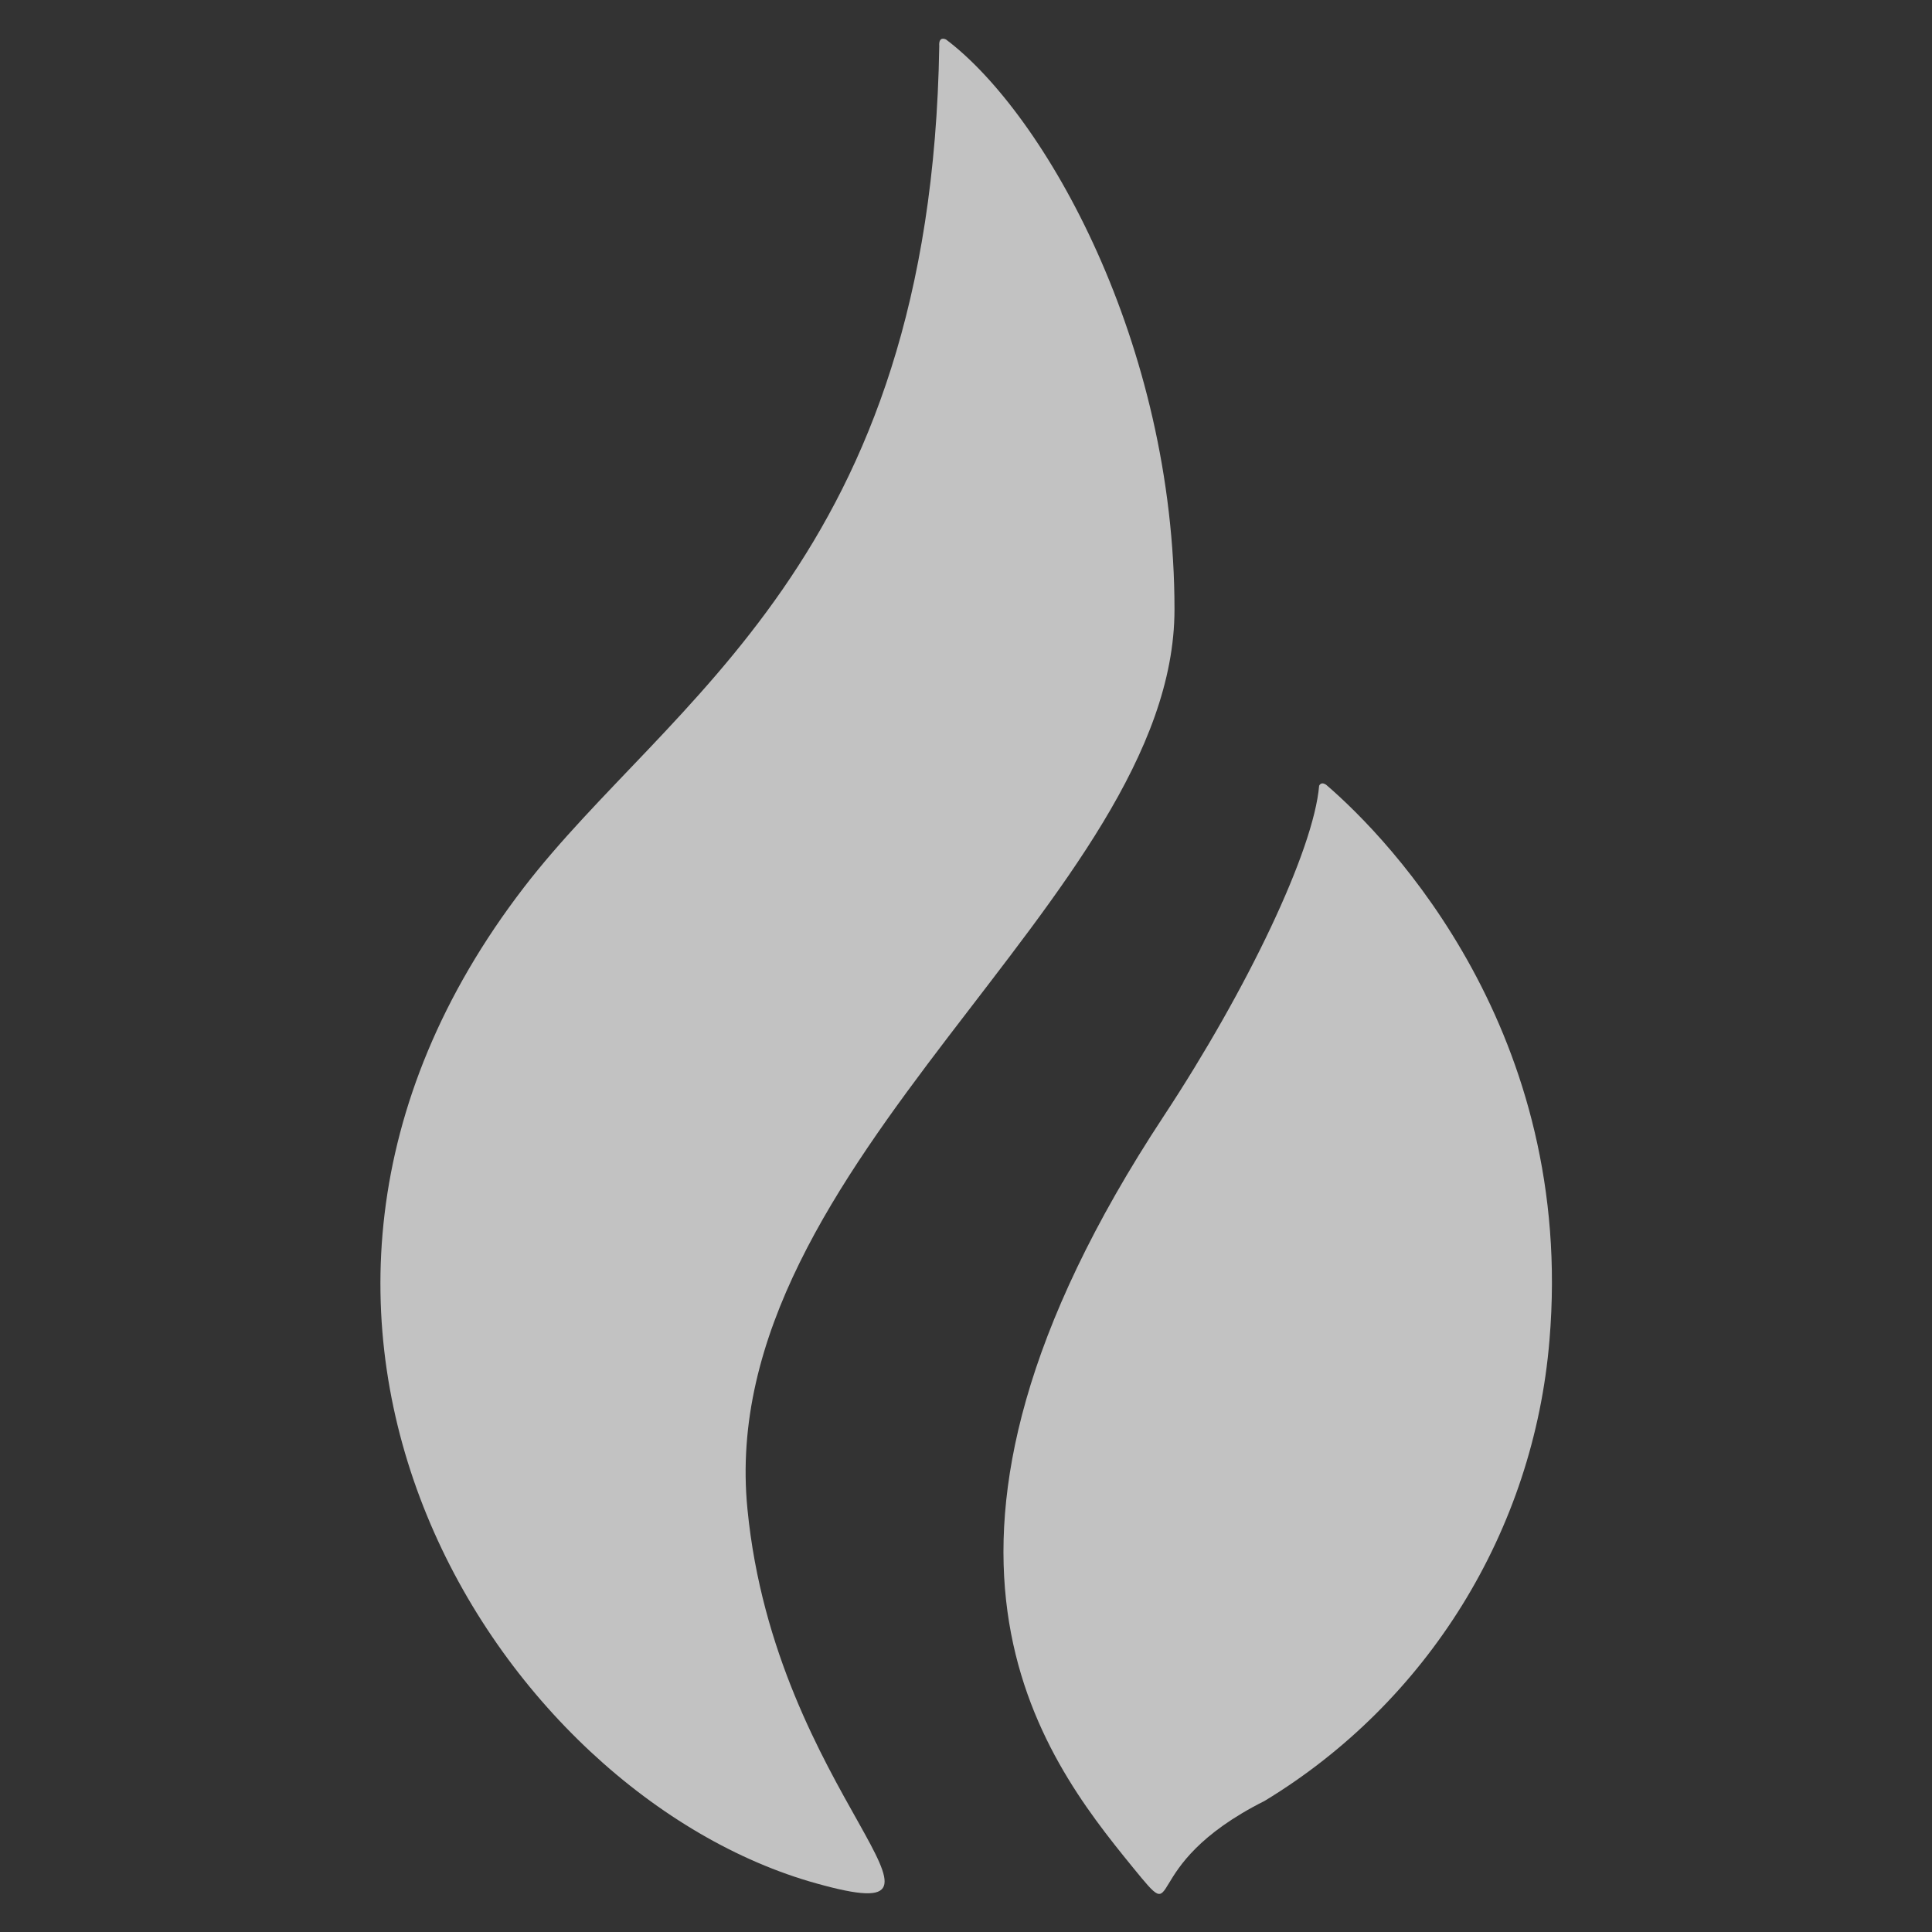 <?xml version="1.0" encoding="UTF-8" standalone="no"?>
<svg
   enable-background="new 0 0 2359.6 708.1"
   viewBox="0 0 50 50"
   version="1.1"
   id="svg16"
   sodipodi:docname="h-xs-light.svg"
   width="50"
   height="50"
   inkscape:version="1.1 (c68e22c387, 2021-05-23)"
   xmlns:inkscape="http://www.inkscape.org/namespaces/inkscape"
   xmlns:sodipodi="http://sodipodi.sourceforge.net/DTD/sodipodi-0.dtd"
   xmlns="http://www.w3.org/2000/svg"
   xmlns:svg="http://www.w3.org/2000/svg">
  <rect x="0" y="0" width="50" height="50" fill="#333333" stroke="none"/>
  <defs
     id="defs20" />
  <sodipodi:namedview
     id="namedview18"
     pagecolor="#ffffff"
     bordercolor="#666666"
     borderopacity="1.0"
     inkscape:pageshadow="2"
     inkscape:pageopacity="0.0"
     inkscape:pagecheckerboard="0"
     showgrid="false"
     inkscape:showpageshadow="false"
     inkscape:zoom="5.0728526"
     inkscape:cx="58.842632"
     inkscape:cy="52.140289"
     inkscape:window-width="1920"
     inkscape:window-height="1009"
     inkscape:window-x="-8"
     inkscape:window-y="-8"
     inkscape:window-maximized="1"
     inkscape:current-layer="svg16" />
  <g
     id="g1255"
     transform="matrix(1.081,0,0,1.081,8.764,-2.017)"
     style="fill:#ffffff;fill-opacity:0.7">
    <path
       d="m 20.011,16.454 c 0,-6.373 -3.105,-11.861 -5.469,-13.642 0,0 -0.182,-0.1 -0.163,0.157 C 14.184,15.281 7.893,18.618 4.437,23.109 -3.541,33.483 3.873,44.855 11.437,46.956 15.652,48.135 10.459,44.874 9.787,37.993 8.966,29.688 20.011,23.341 20.011,16.454 Z"
       fill="#1b2143"
       id="path12"
       style="fill:#ffffff;fill-opacity:0.7;stroke-width:0.063" />
    <path
       d="m 23.637,20.65 c -0.05,-0.031 -0.119,-0.056 -0.163,0.025 -0.132,1.549 -1.712,4.861 -3.719,7.909 -6.805,10.324 -2.929,15.305 -0.746,17.983 1.267,1.549 0,0 3.161,-1.587 3.908,-2.371 6.442,-6.473 6.818,-11.027 C 29.608,26.615 25.205,21.992 23.637,20.65 Z"
       fill="#2ca6e0"
       id="path14"
       style="fill:#ffffff;fill-opacity:0.7;stroke-width:0.063" />
  </g>
</svg>
